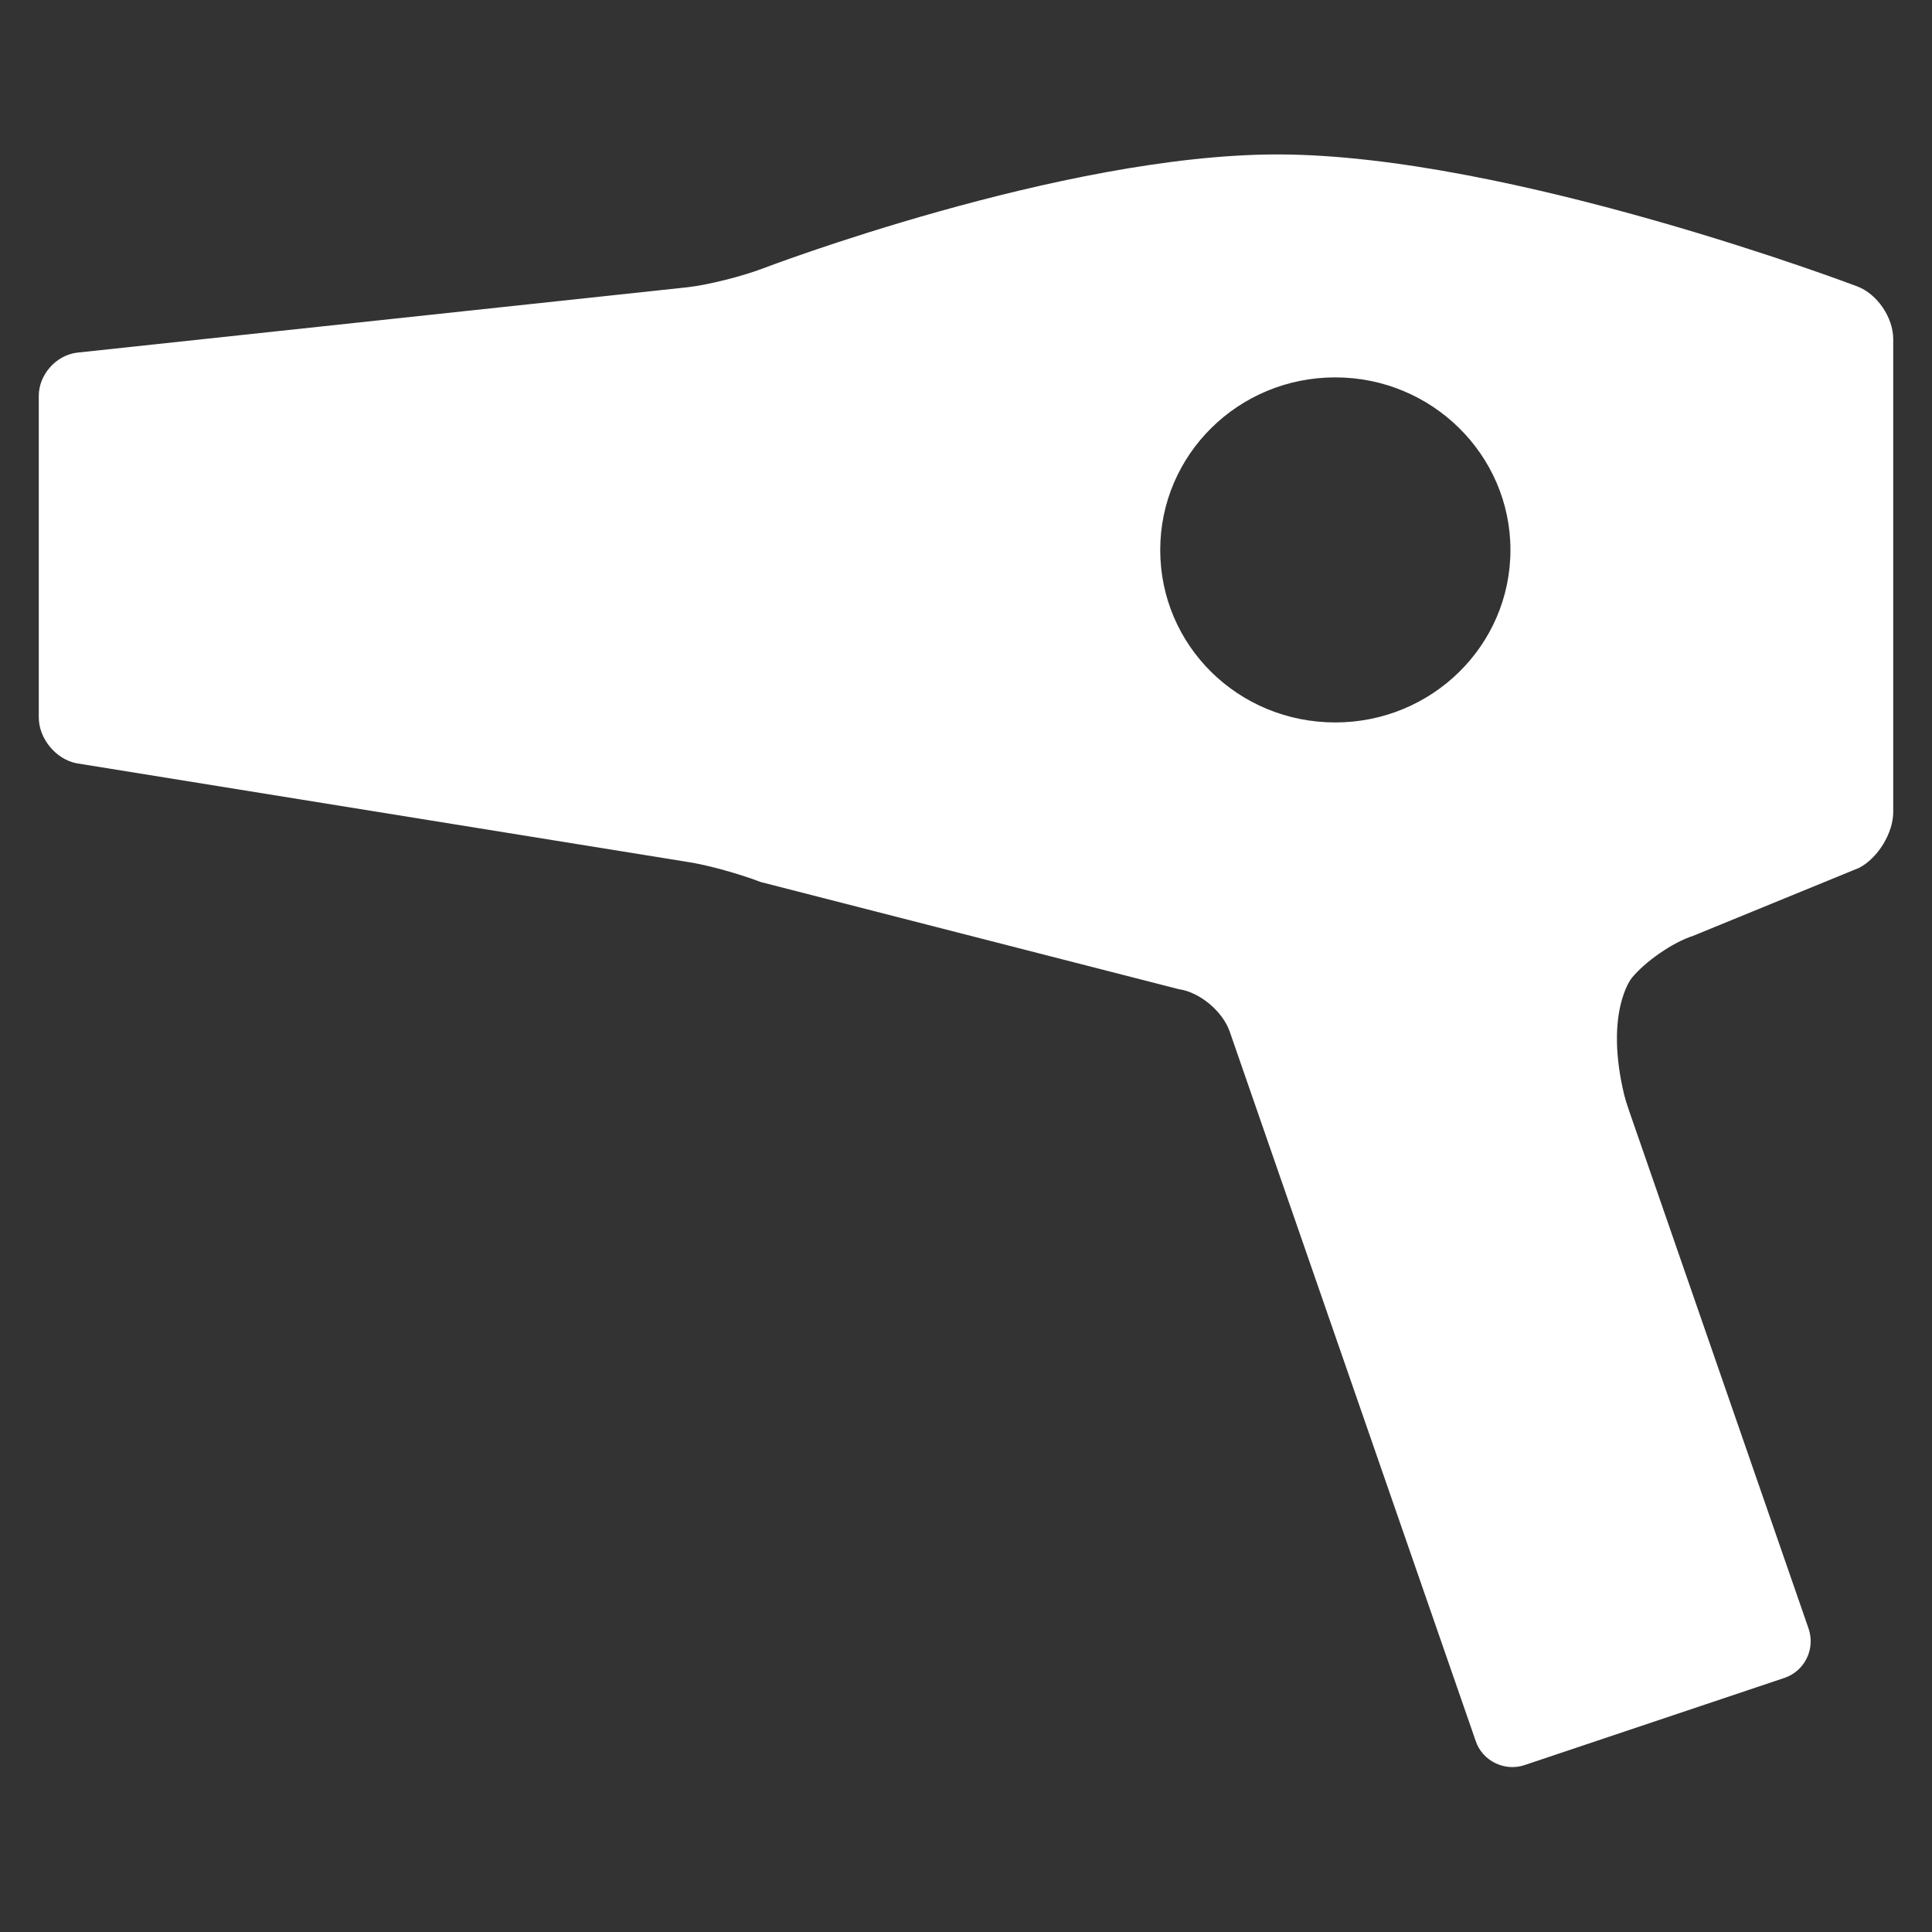 <?xml version="1.0" encoding="utf-8"?> <!DOCTYPE svg PUBLIC "-//W3C//DTD SVG 1.1//EN" "http://www.w3.org/Graphics/SVG/1.1/DTD/svg11.dtd"><svg version="1.1" id="icon" xmlns="http://www.w3.org/2000/svg" xmlns:xlink="http://www.w3.org/1999/xlink" x="0px"  y="0px" width="15px" height="15px" viewBox="0 0 15 15" enable-background="new 0 0 15 15" xml:space="preserve"><rect x="0" y="0" width="15" height="15" fill="#333333" stroke="none"/><path fill="#FFFFFF" d="M12.668,7.594C12.773,7.465,12.988,7.316,13.145,7.266L14.434,6.738C14.578,6.664,14.699,6.469,14.699,6.305L14.699,2.633C14.699,2.465,14.574,2.281,14.418,2.223C14.418,2.223,11.723,1.199,9.918,1.199C8.238,1.199,5.918,2.086,5.918,2.086C5.762,2.145,5.504,2.211,5.34,2.23L0.598,2.738C0.434,2.758,0.301,2.91,0.301,3.074L0.301,5.57C0.301,5.734,0.434,5.895,0.594,5.926L5.332,6.691C5.496,6.715,5.754,6.789,5.906,6.848L9.152,7.68C9.316,7.703,9.492,7.852,9.547,8.008L11.457,13.516C11.508,13.672,11.684,13.758,11.84,13.703L13.855,13.027C14.012,12.973,14.094,12.805,14.043,12.648L12.719,8.828C12.664,8.672,12.617,8.535,12.617,8.523L12.613,8.512C12.453,7.859,12.668,7.594,12.668,7.594ZM10.367,5.609C9.613,5.609,9.008,5.012,9.008,4.27C9.008,3.531,9.613,2.93,10.367,2.93C11.117,2.93,11.727,3.531,11.727,4.27C11.727,5.012,11.117,5.609,10.367,5.609ZM10.367,5.609"></path> </svg>